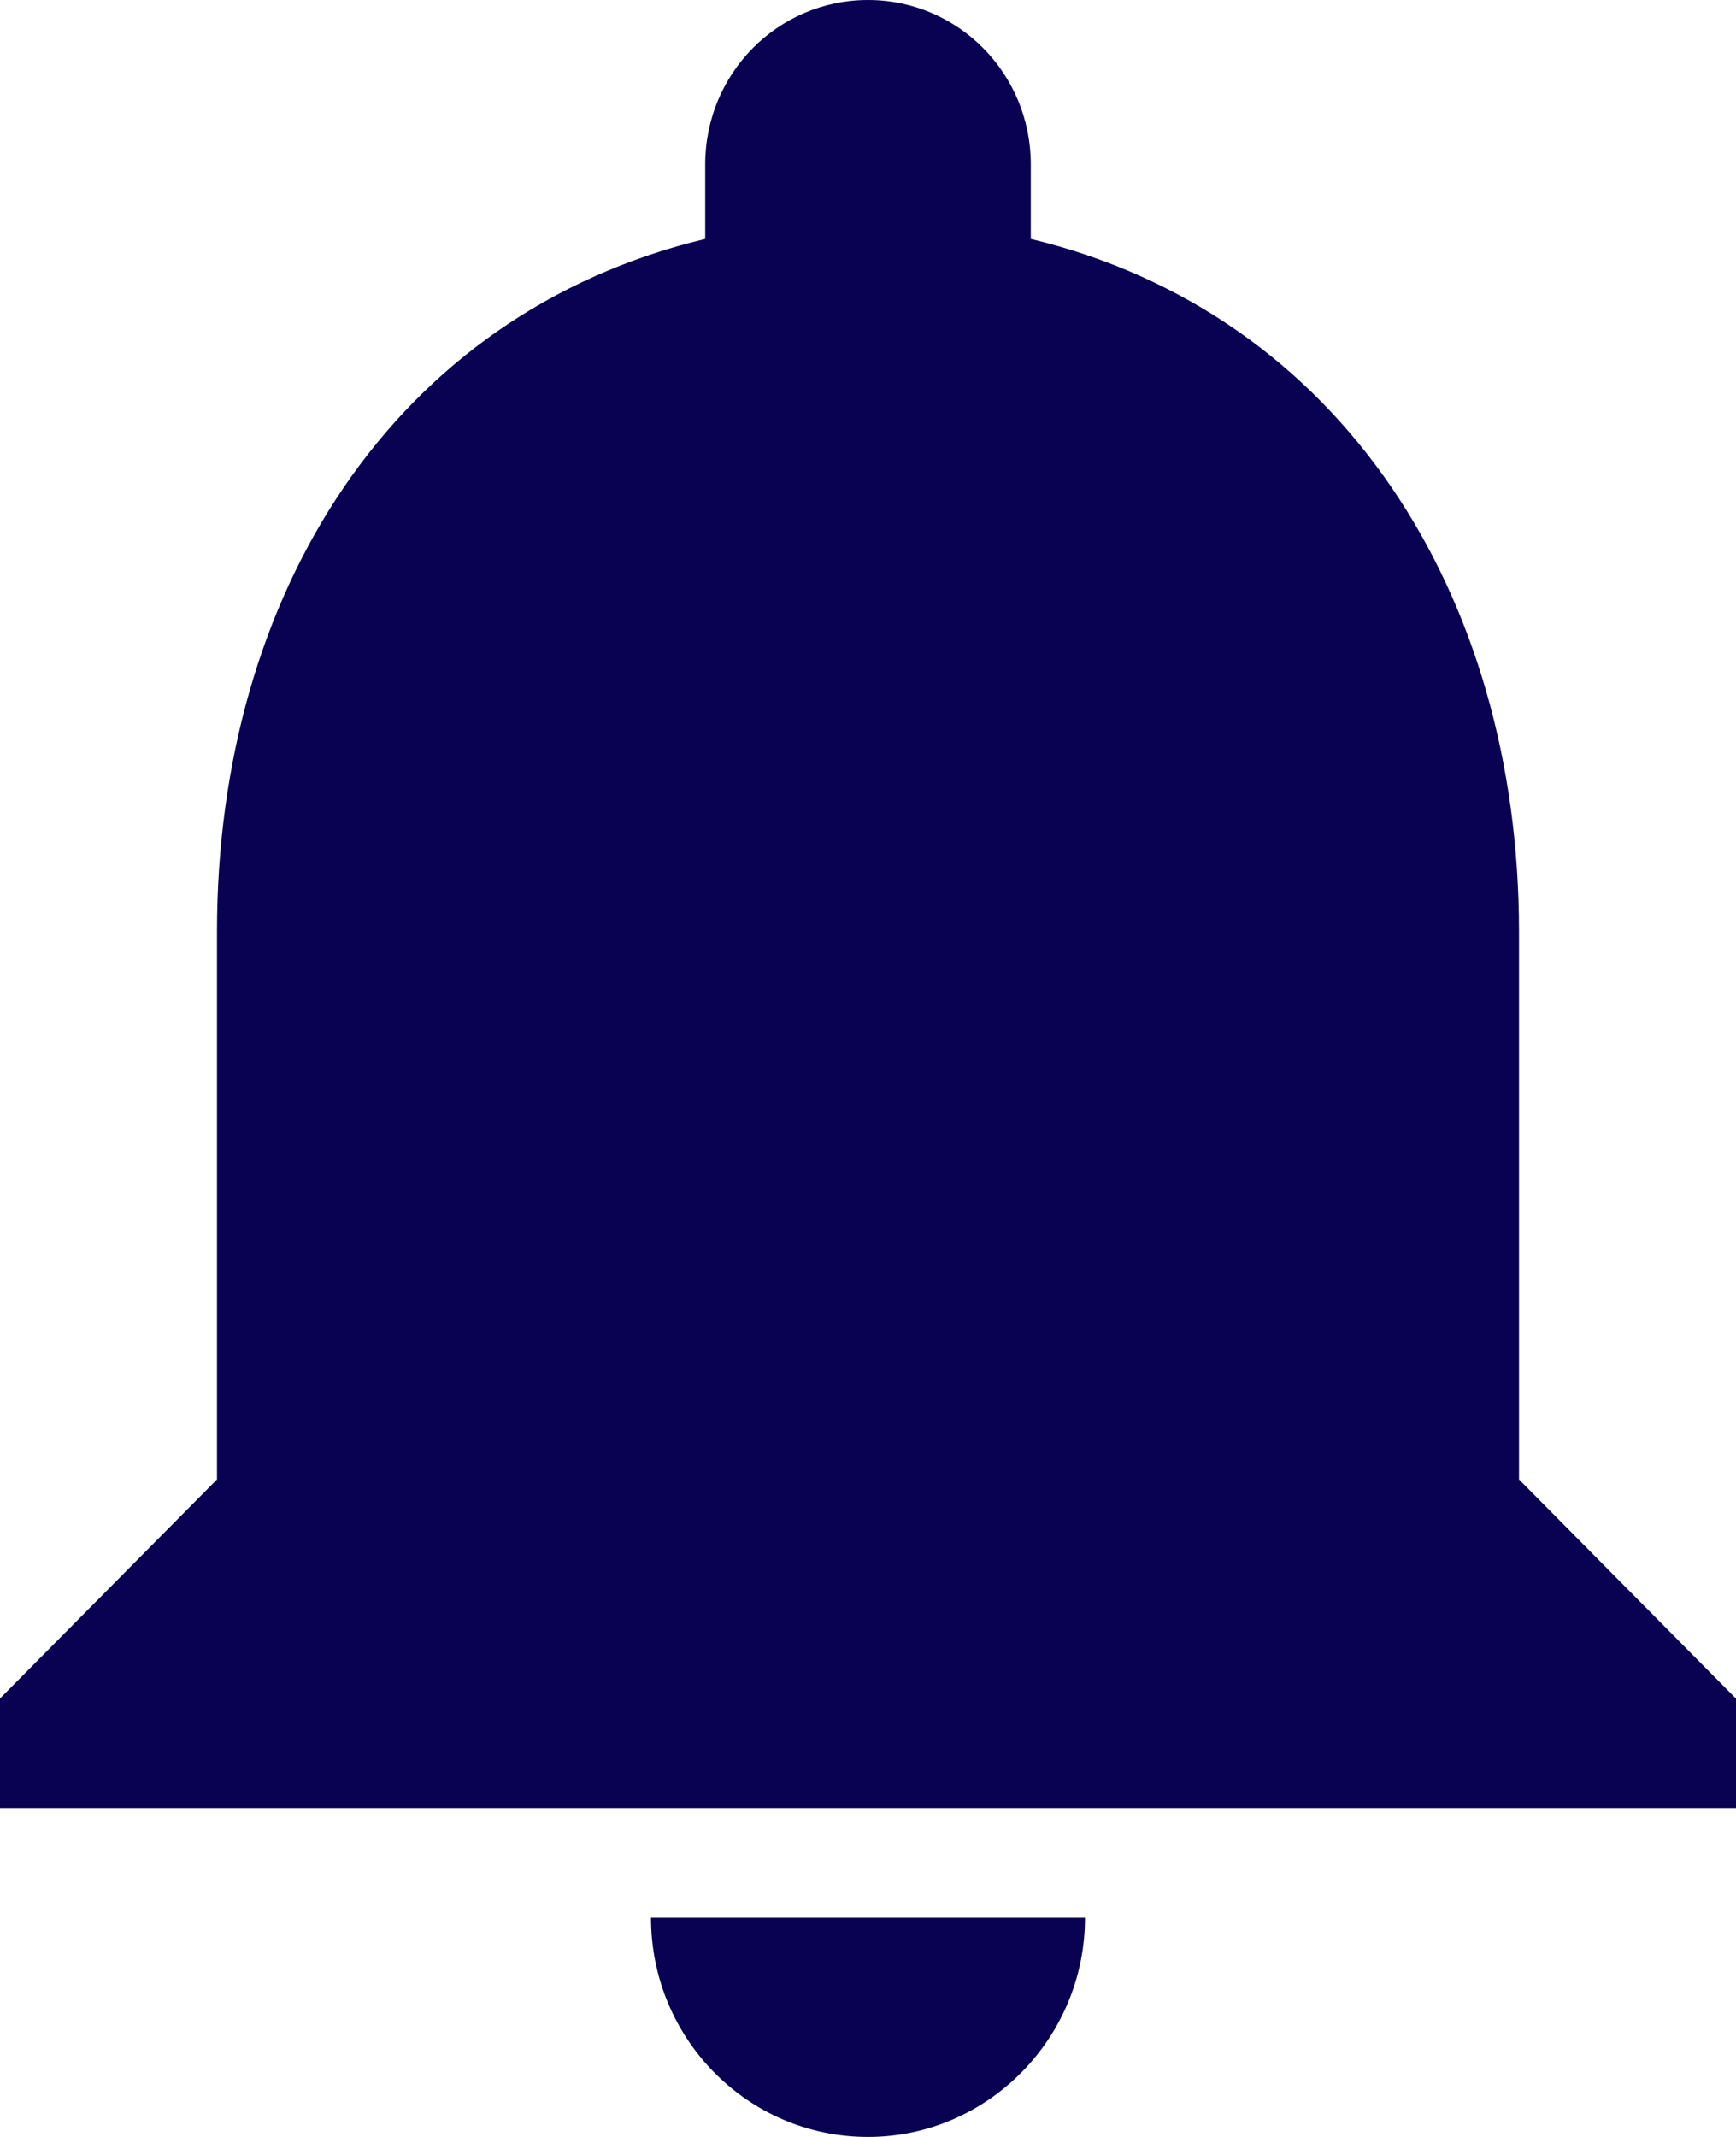 <svg width="13" height="16" xmlns="http://www.w3.org/2000/svg">
    <path d="M6.5 16c.894 0 1.625-.738 1.625-1.641h-3.25c0 .903.723 1.641 1.625 1.641zm4.875-4.923V6.974c0-2.519-1.332-4.627-3.656-5.185V1.23C7.719.55 7.174 0 6.5 0S5.281.55 5.281 1.23v.559c-2.332.558-3.656 2.658-3.656 5.185v4.103L0 12.717v.821h13v-.82l-1.625-1.641z" fill="#090253" fill-rule="nonzero"/>
</svg>
